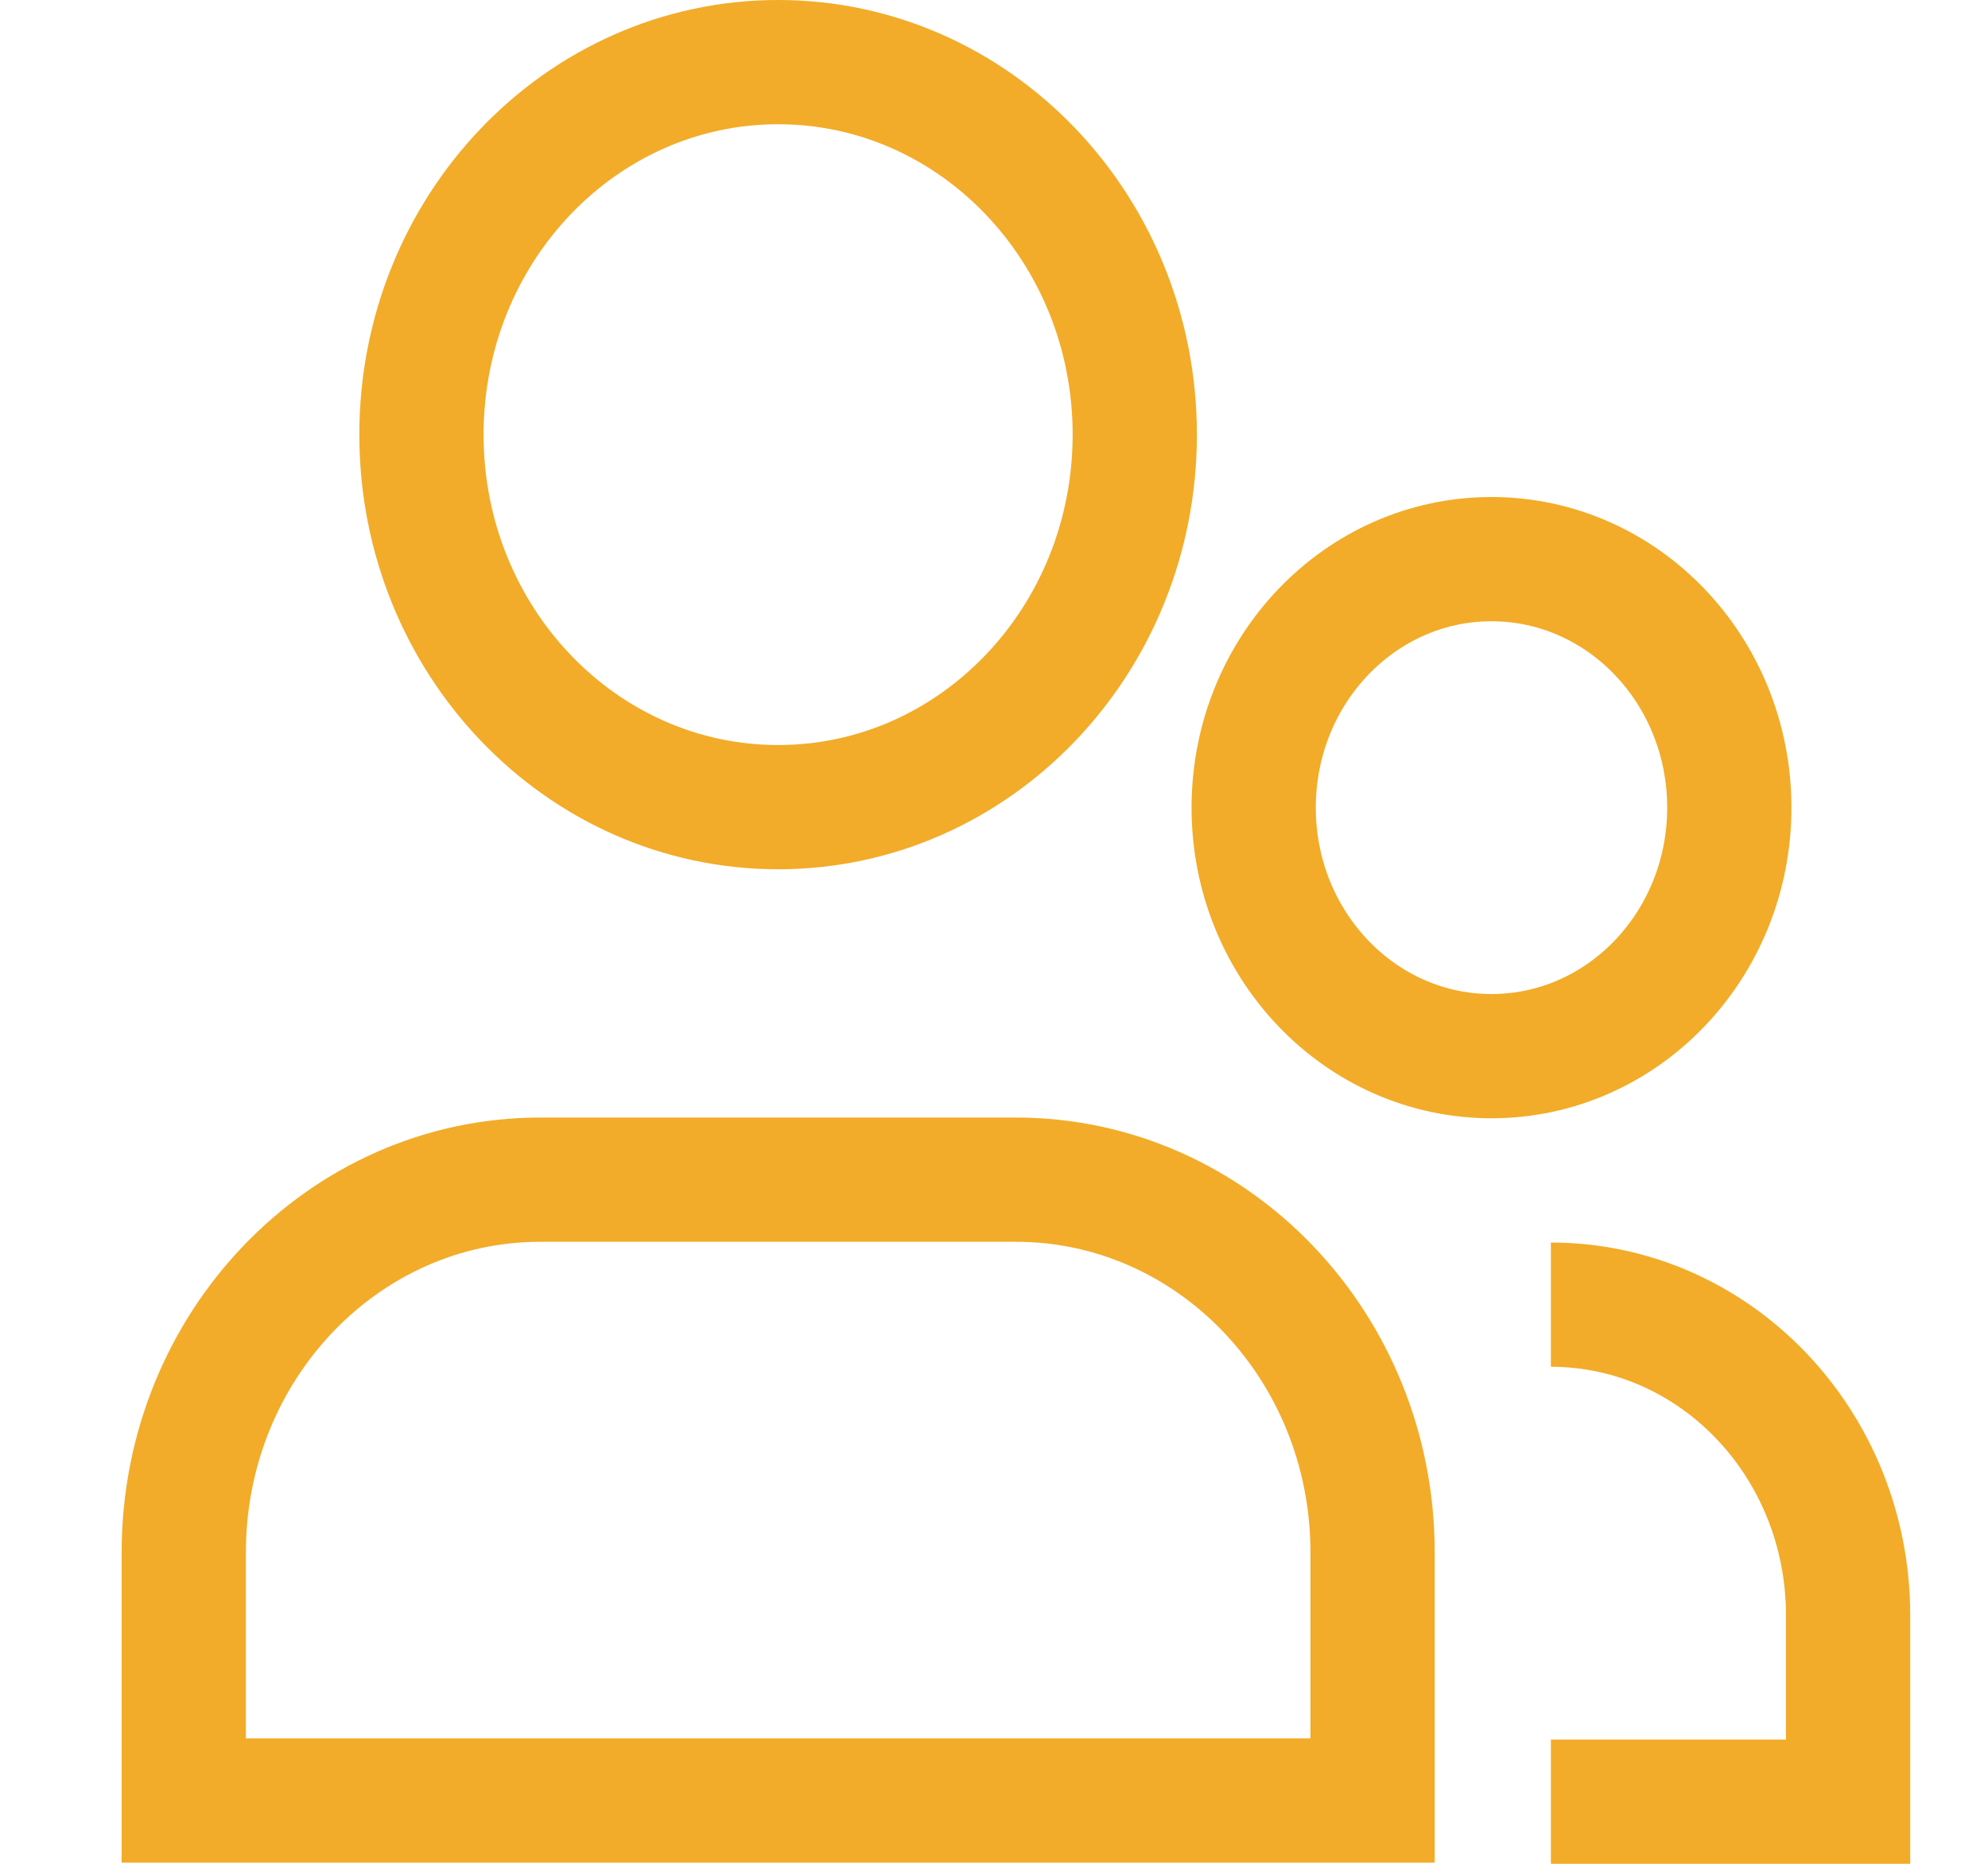 <svg width="16" height="15" viewBox="0 0 16 15" fill="none" xmlns="http://www.w3.org/2000/svg">
<path d="M12.482 14.5H14.874V13C14.874 11.619 13.803 10.5 12.482 10.5M9.133 3.498C9.133 5.154 7.848 6.496 6.263 6.496C4.677 6.496 3.392 5.154 3.392 3.498C3.392 1.842 4.677 0.5 6.263 0.5C7.848 0.5 9.133 1.842 9.133 3.498ZM11.047 14.491H1.479C1.479 13.781 1.479 13.105 1.479 12.494C1.479 10.837 2.764 9.494 4.349 9.494H8.176C9.762 9.494 11.047 10.837 11.047 12.494C11.047 13.105 11.047 13.781 11.047 14.491ZM12.004 8.5C10.947 8.5 10.09 7.605 10.09 6.5C10.09 5.395 10.947 4.5 12.004 4.5C13.061 4.5 13.918 5.395 13.918 6.5C13.918 7.605 13.061 8.5 12.004 8.5Z" stroke="#F2AC29"/>
</svg>
